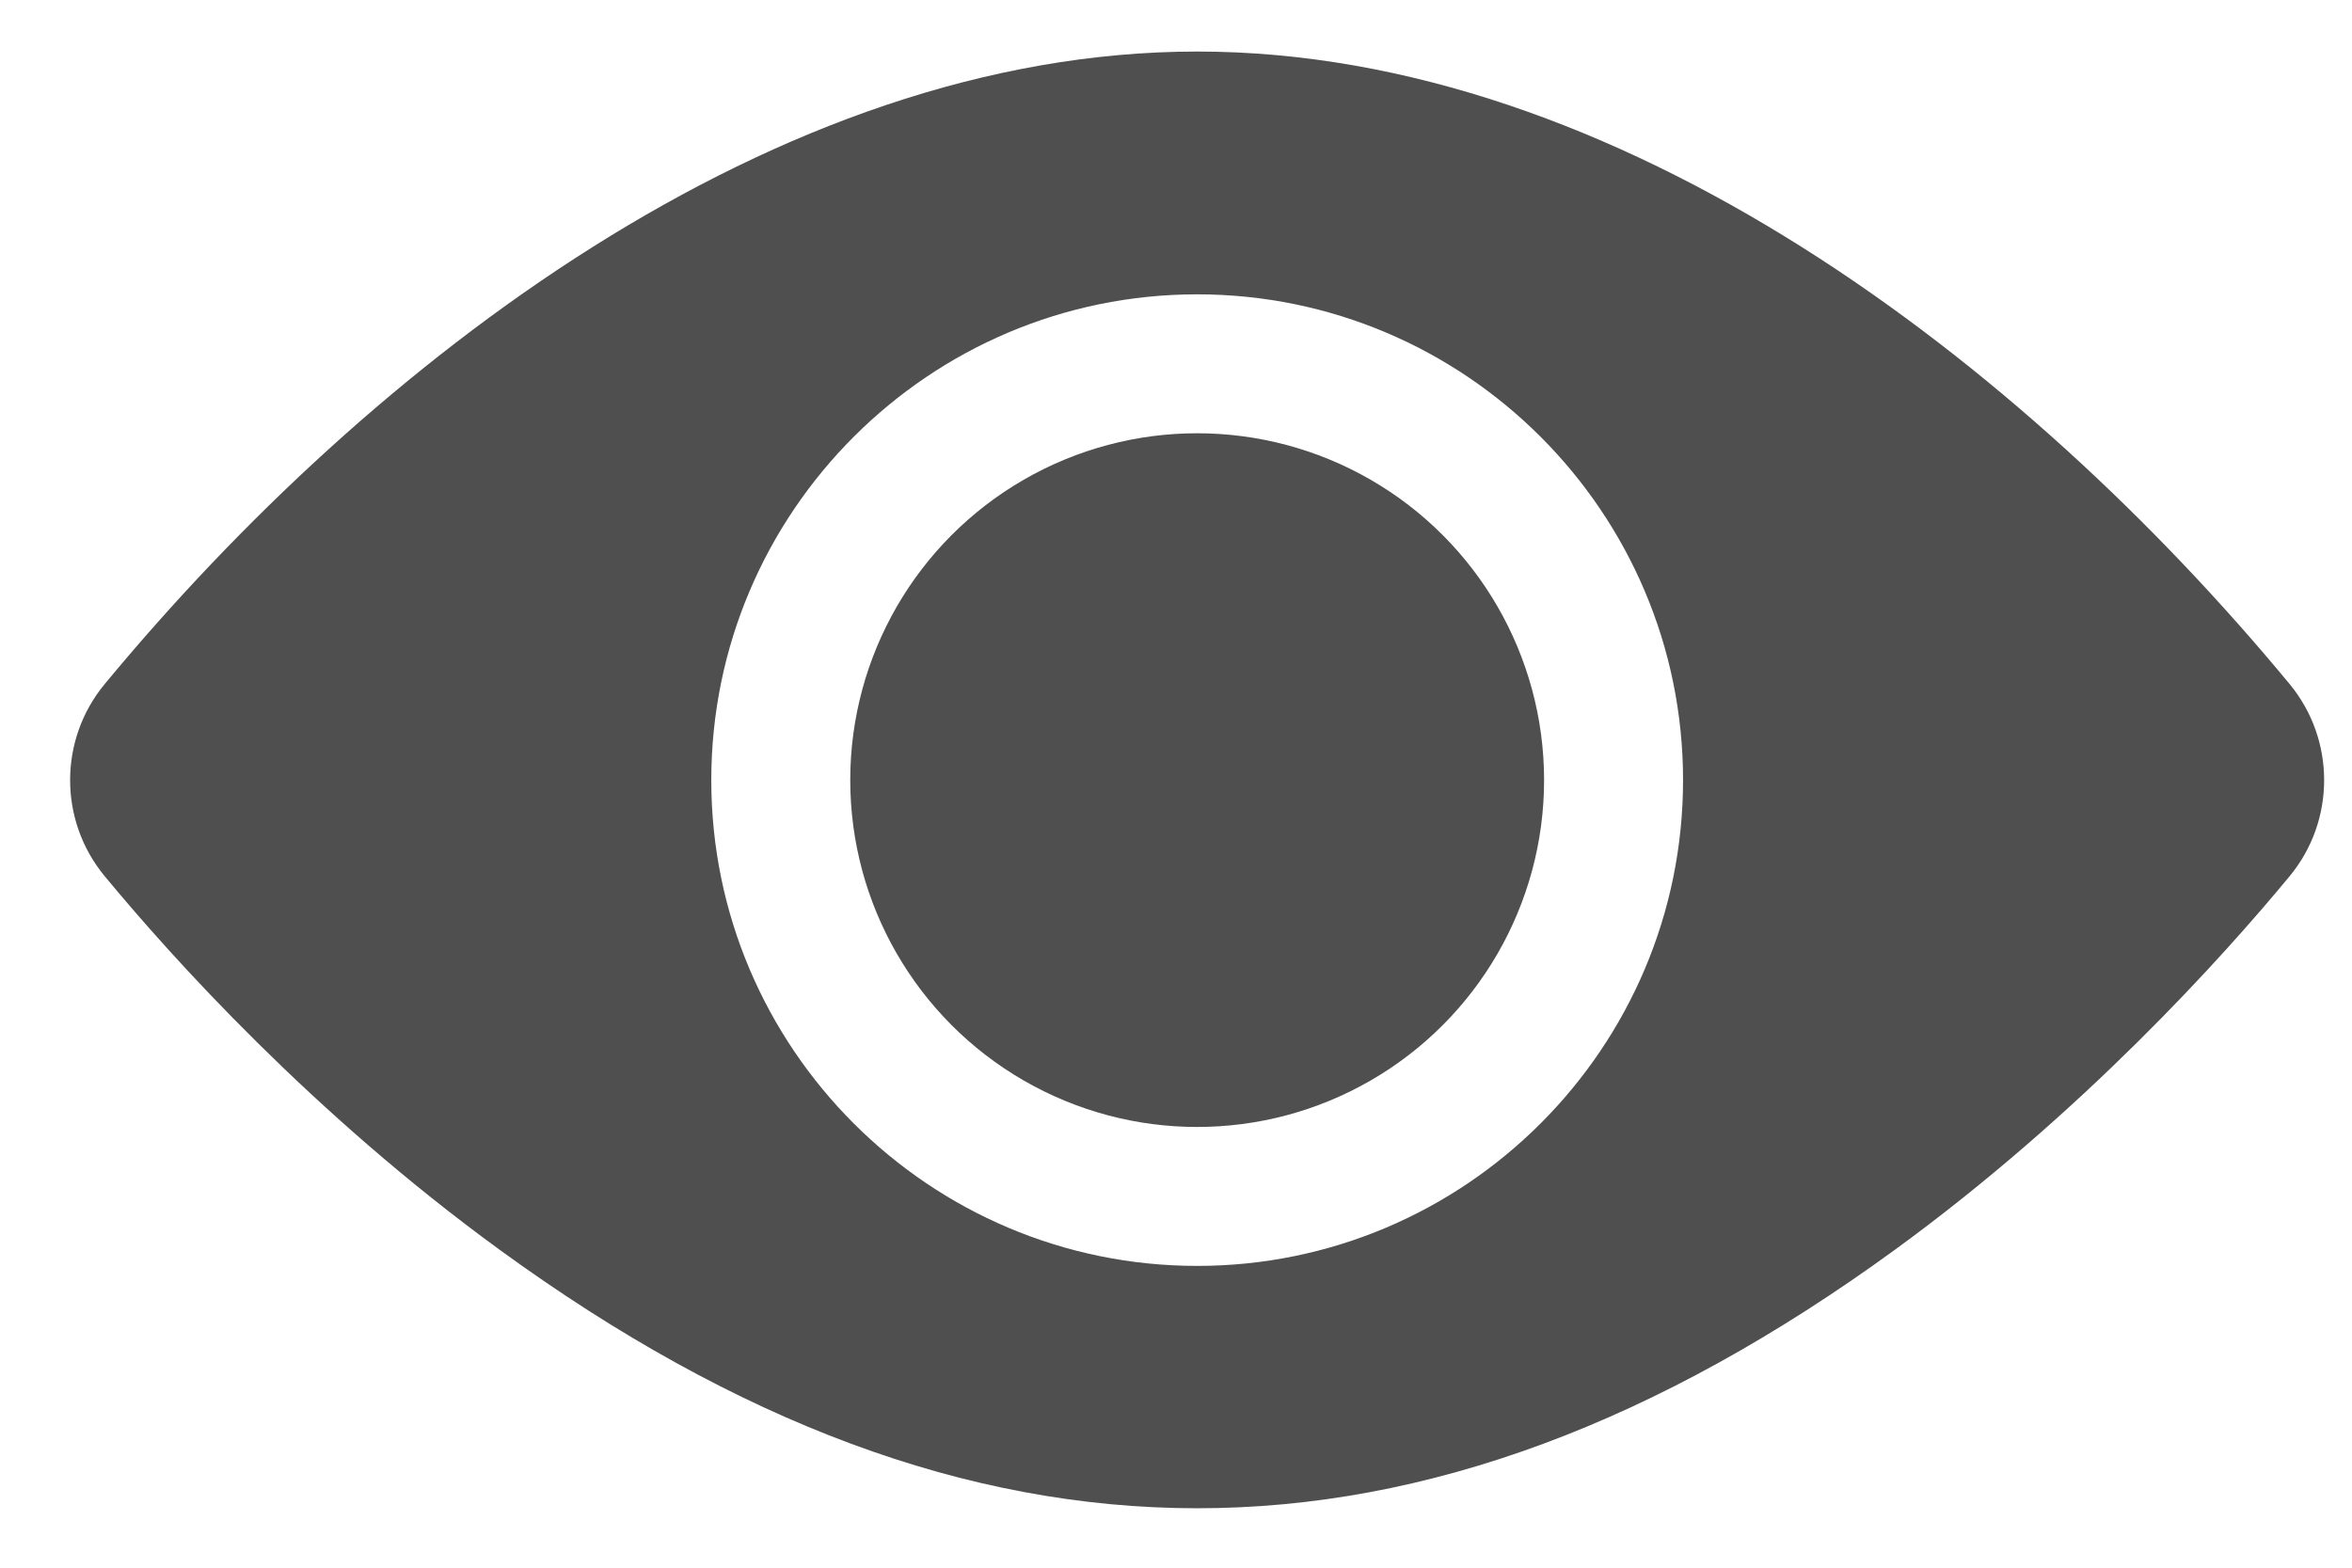 <?xml version="1.0" encoding="UTF-8"?>
<svg width="12px" height="8px" viewBox="0 0 12 8" version="1.1" xmlns="http://www.w3.org/2000/svg" xmlns:xlink="http://www.w3.org/1999/xlink">
    <title>75D07A62-4CF4-4D9B-B318-6D674216E537</title>
    <g id="IT-Admin" stroke="none" stroke-width="1" fill="none" fill-rule="evenodd">
        <g id="Add-New-User-Password" transform="translate(-685, -445)" fill="#4F4F4F" fill-rule="nonzero">
            <g id="Group-20" transform="translate(389.5, 223.868)">
                <g id="Group" transform="translate(114.787, 190.019)">
                    <g id="view" transform="translate(181.071, 31.376)">
                        <circle id="Oval" cx="5.75" cy="3.718" r="1.77"></circle>
                        <path d="M11.324,3.228 C9.963,1.583 7.903,0 5.75,0 C3.597,0 1.536,1.584 0.176,3.228 C-0.059,3.512 -0.059,3.924 0.176,4.208 C0.518,4.622 1.235,5.419 2.193,6.116 C4.604,7.871 6.891,7.875 9.308,6.116 C10.265,5.419 10.982,4.622 11.324,4.208 C11.558,3.925 11.559,3.513 11.324,3.228 Z M5.75,1.239 C7.117,1.239 8.229,2.351 8.229,3.718 C8.229,5.085 7.117,6.197 5.75,6.197 C4.383,6.197 3.271,5.085 3.271,3.718 C3.271,2.351 4.383,1.239 5.75,1.239 Z" id="Shape"></path>
                    </g>
                </g>
            </g>
        </g>
    </g>
</svg>